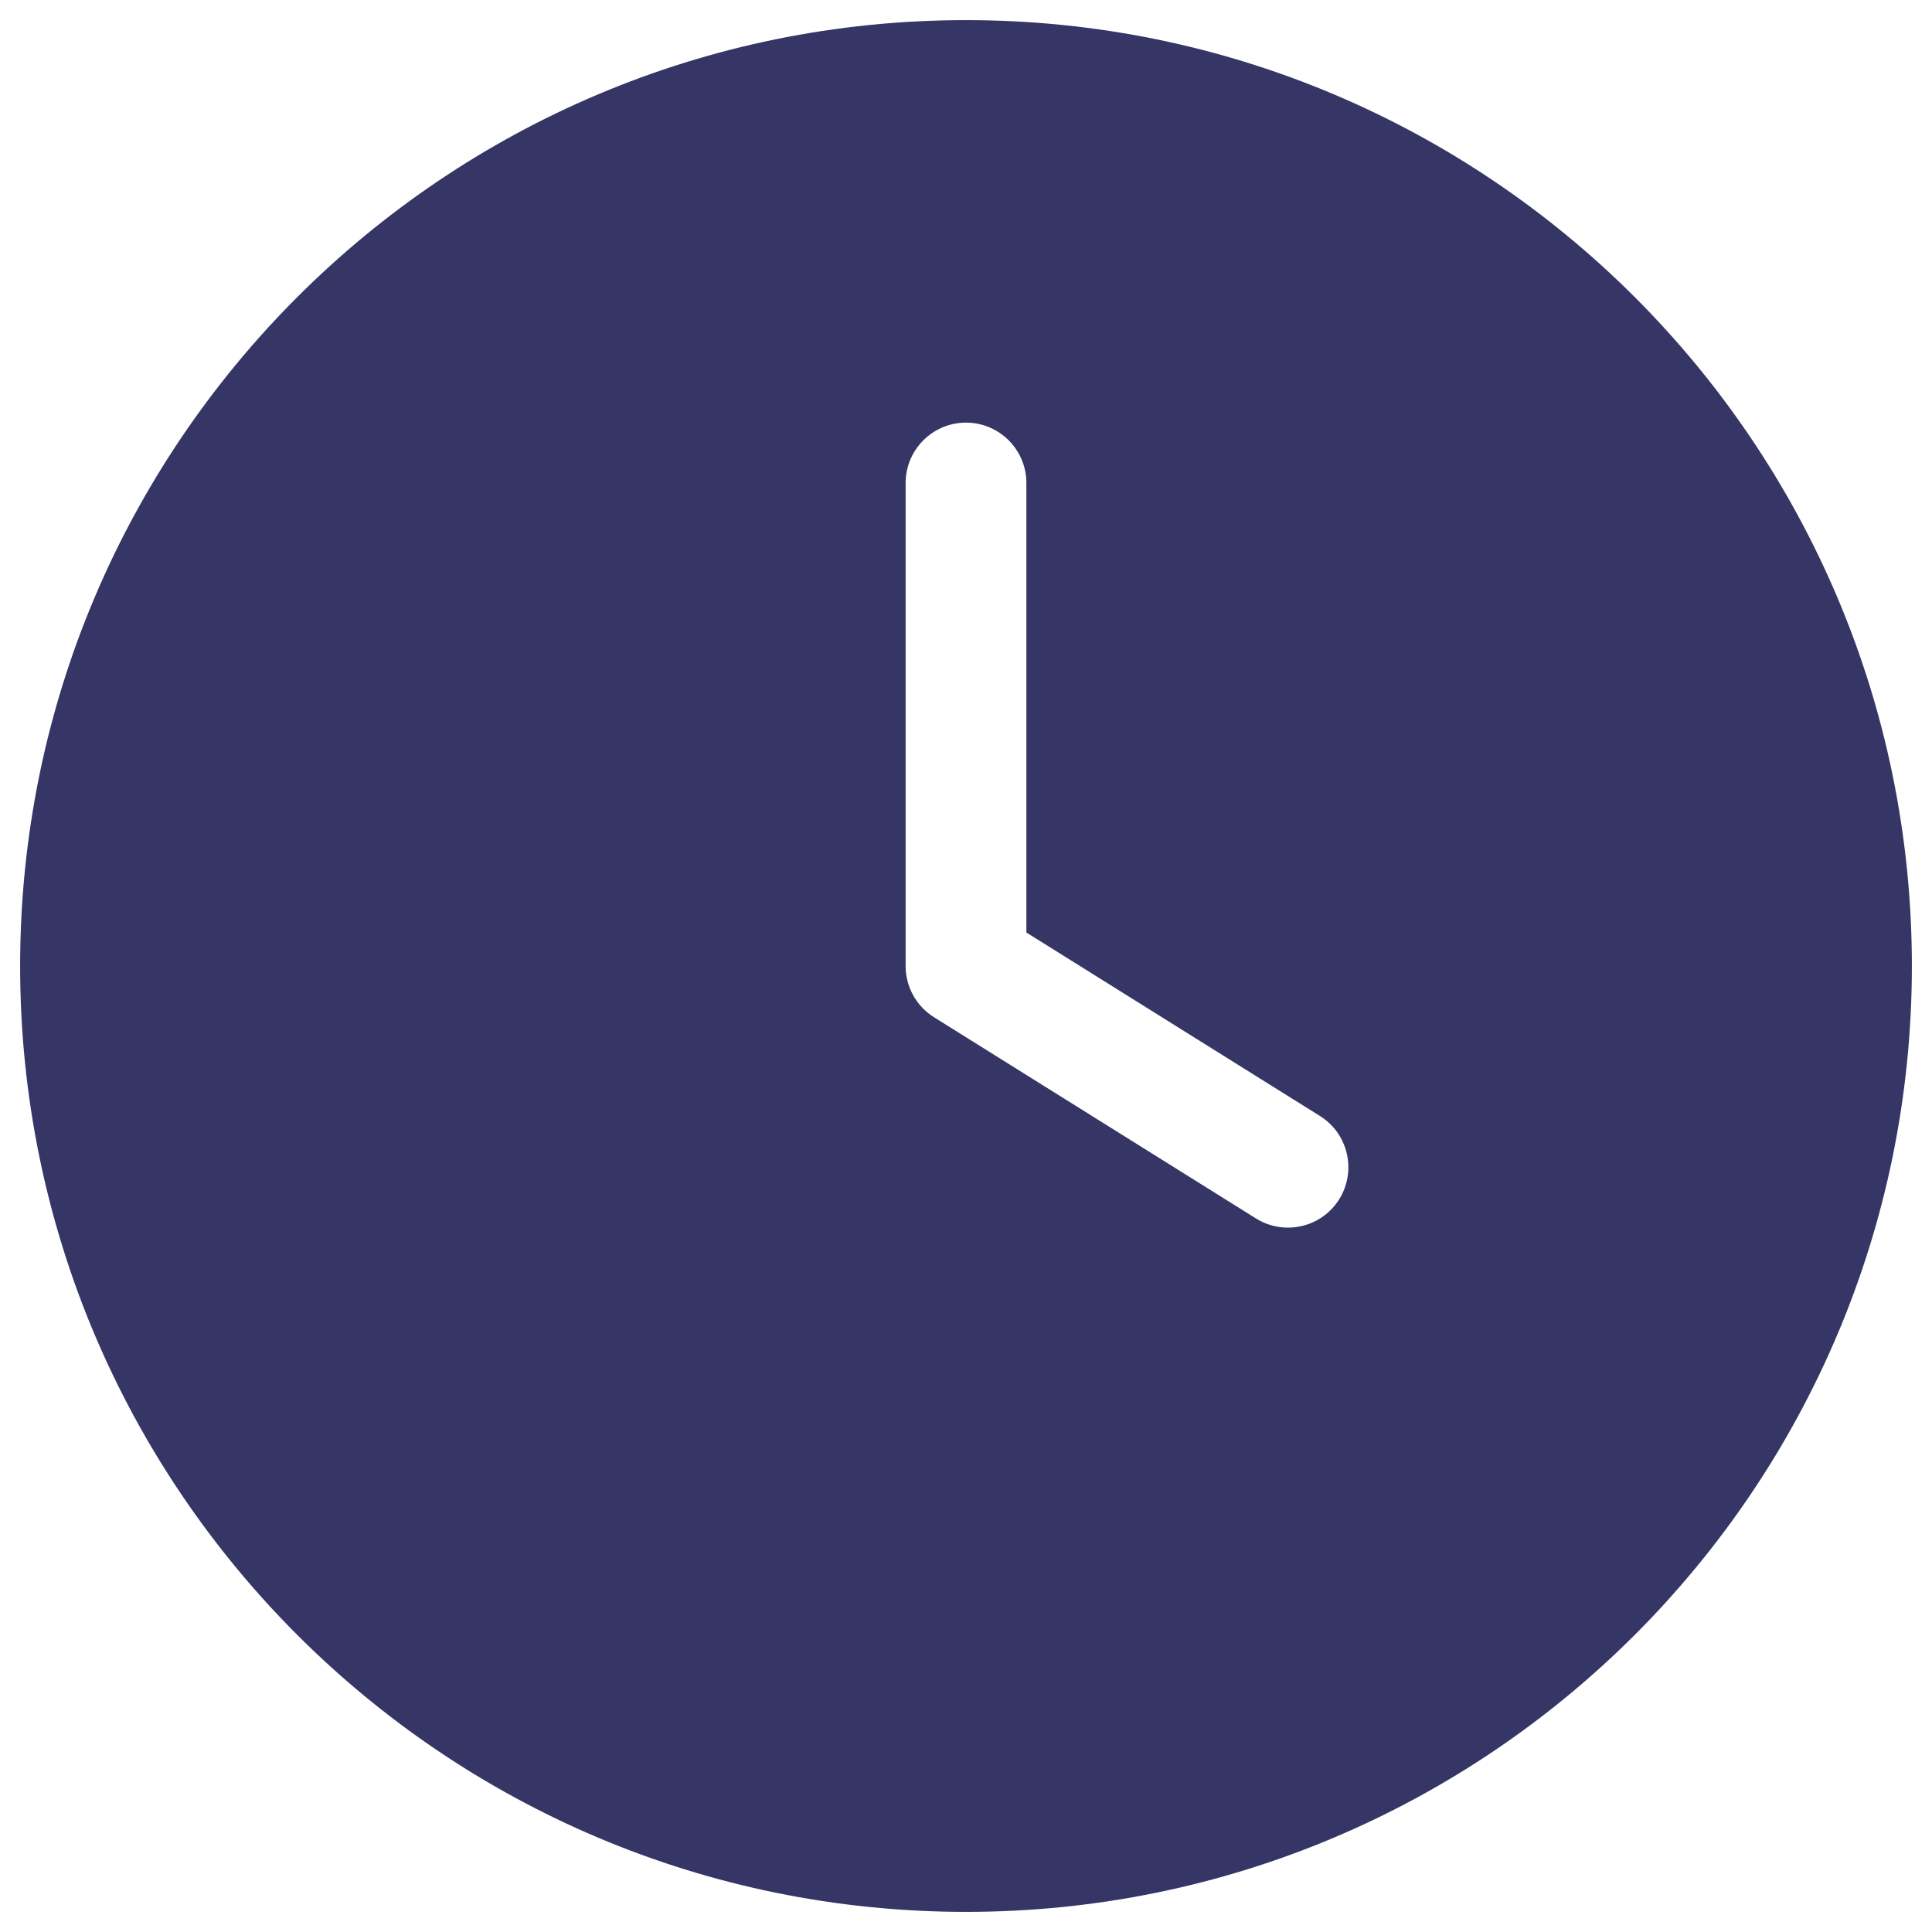 <svg width="24" height="24" viewBox="0 0 24 24" fill="none" xmlns="http://www.w3.org/2000/svg">
<g clip-path="url(#clip0_9002_7510)">
<path fill-rule="evenodd" clip-rule="evenodd" d="M0.25 12C0.25 5.511 5.511 0.25 12 0.25C18.489 0.25 23.75 5.511 23.75 12C23.75 18.489 18.489 23.75 12 23.75C5.511 23.75 0.25 18.489 0.25 12ZM12.75 6C12.75 5.586 12.414 5.25 12 5.25C11.586 5.25 11.25 5.586 11.25 6V12C11.25 12.259 11.383 12.499 11.602 12.636L15.602 15.136C15.954 15.355 16.416 15.249 16.636 14.898C16.855 14.546 16.749 14.084 16.398 13.864L12.75 11.584V6Z" fill="#353566"/>
</g>
<defs>
<clipPath id="clip0_9002_7510">
<rect width="24" height="24" fill="white"/>
</clipPath>
</defs>
</svg>

